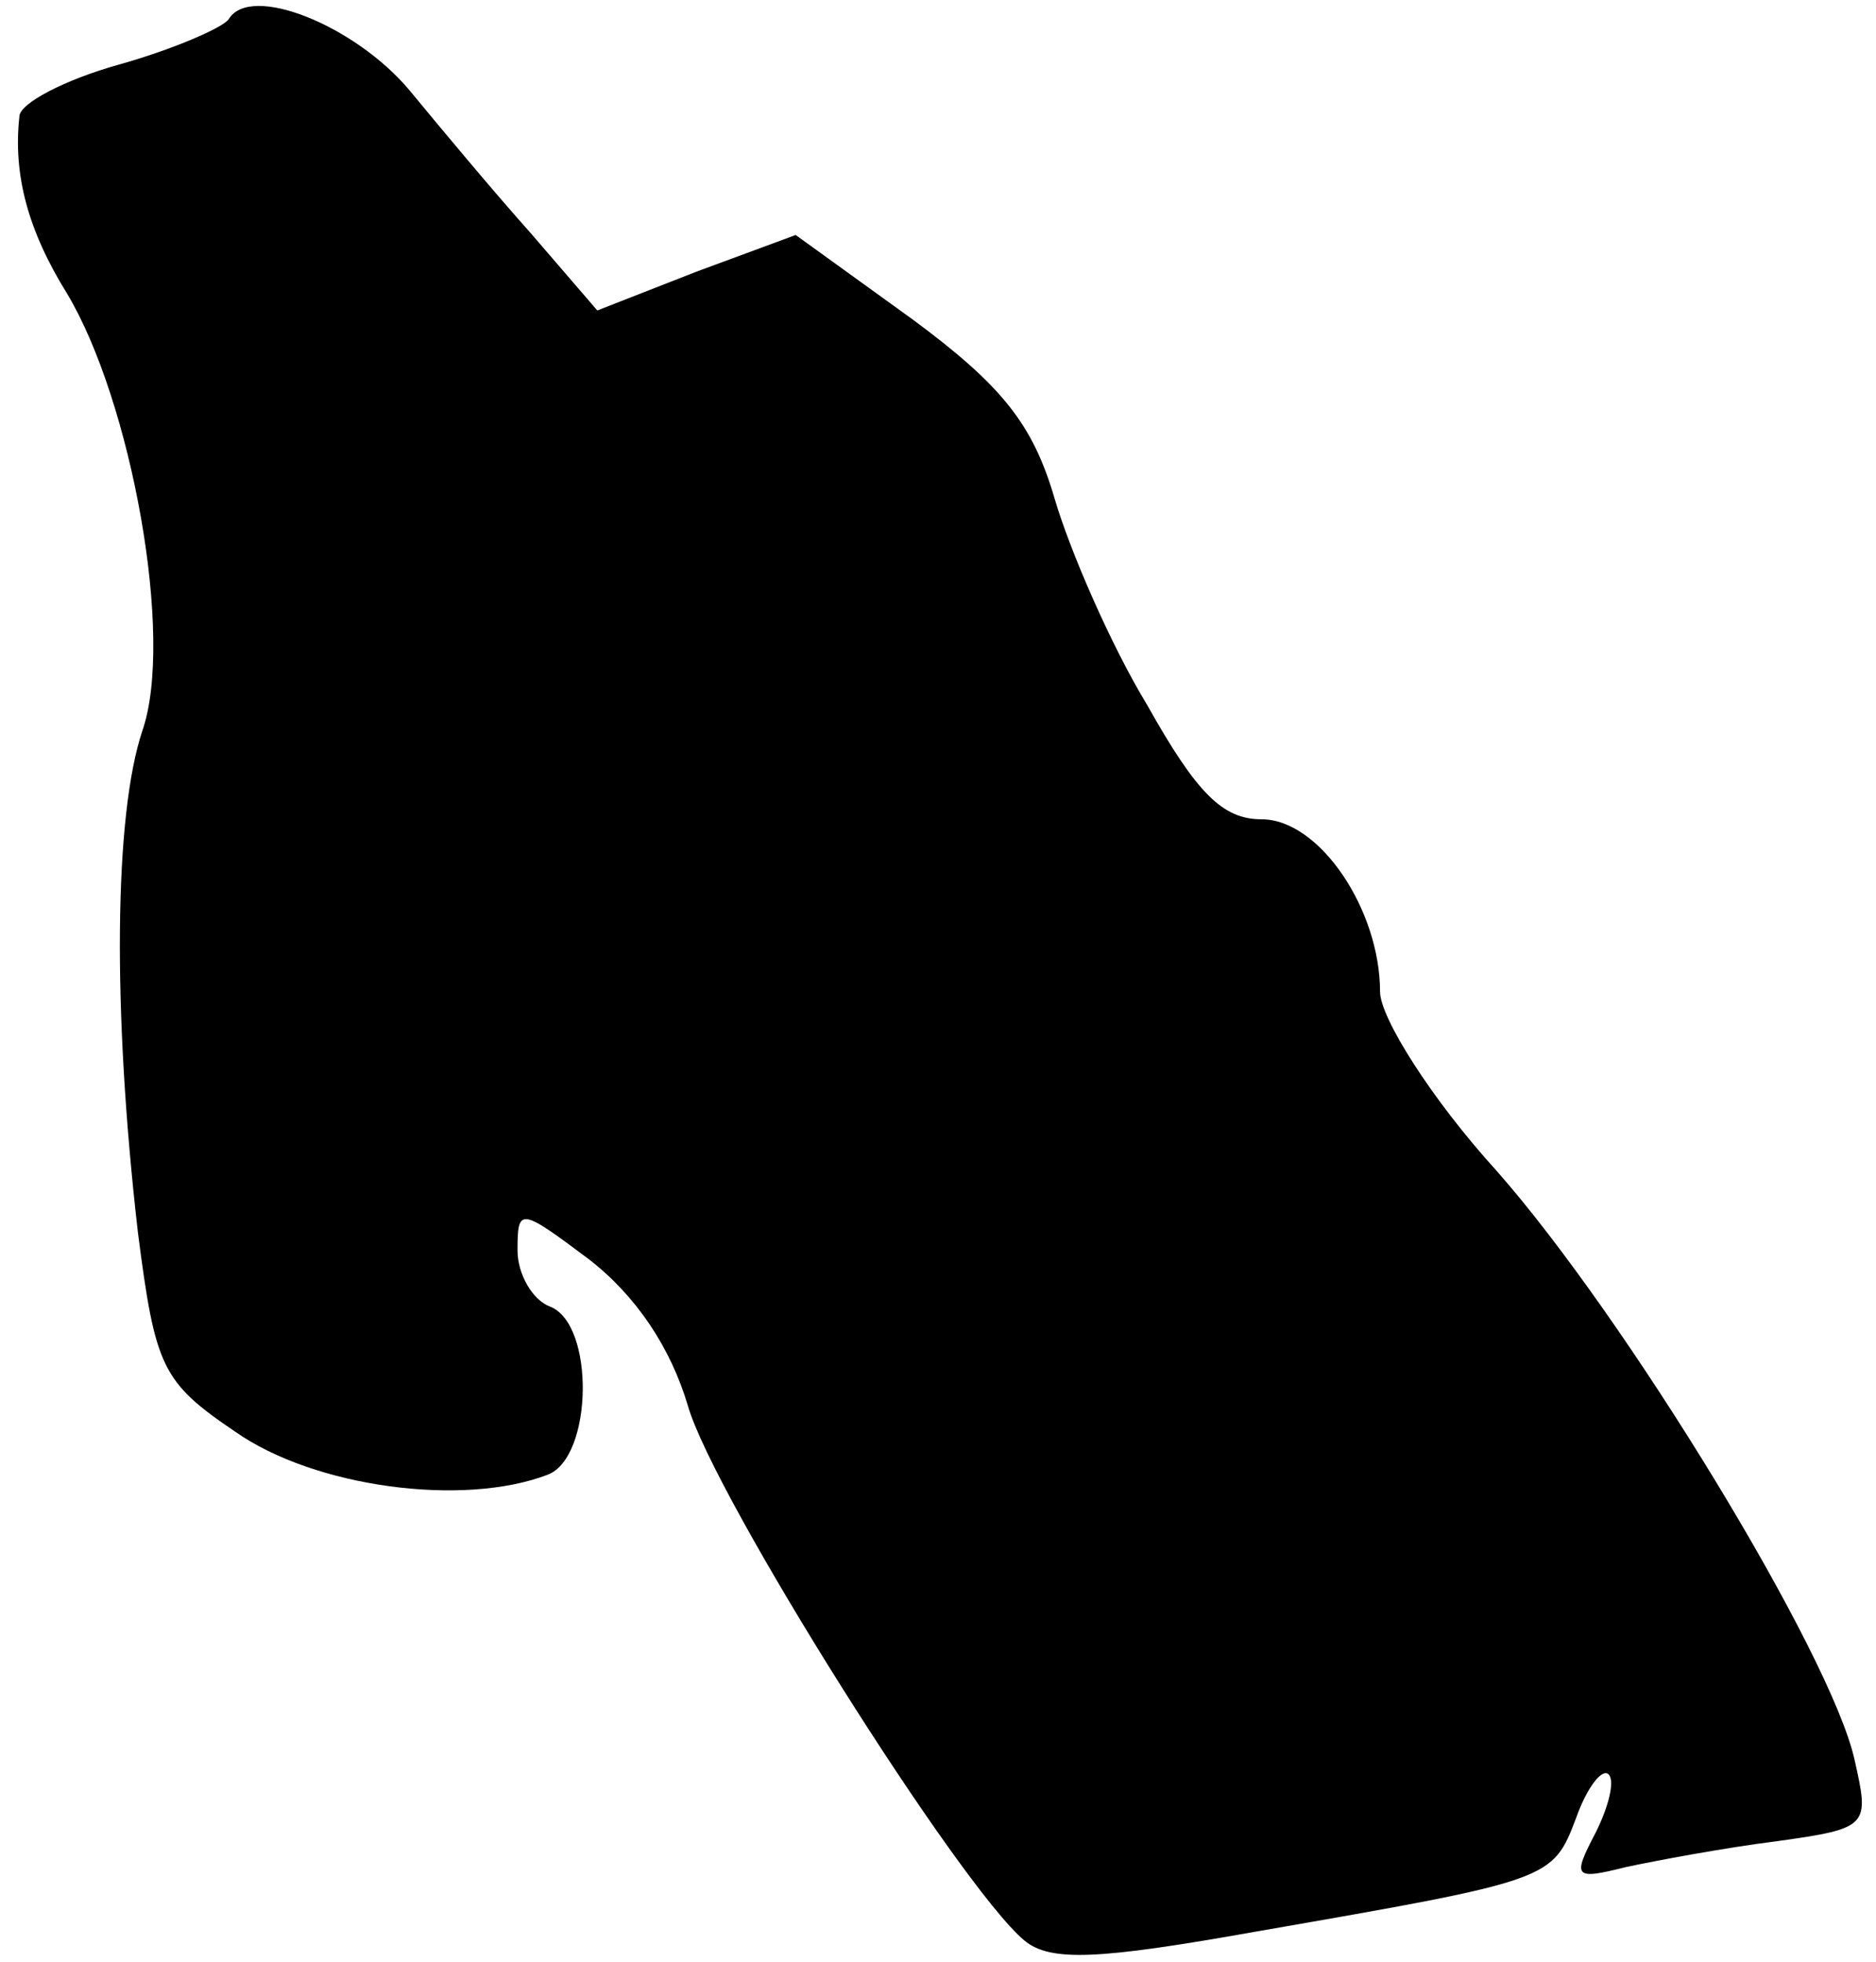 <?xml version="1.0" standalone="no"?>
<!DOCTYPE svg PUBLIC "-//W3C//DTD SVG 20010904//EN"
 "http://www.w3.org/TR/2001/REC-SVG-20010904/DTD/svg10.dtd">
<svg version="1.0" xmlns="http://www.w3.org/2000/svg"
 width="87pt" height="91pt" viewBox="0 0 87 91"
 preserveAspectRatio="xMidYMid meet">
<g transform="translate(0,91) scale(0.1,-0.1)"
fill="#000000" stroke="none">
<path fill="#000000" stroke="none" d="M106 901 c-3 -4 -26 -14 -51 -21 -25
-7 -46 -18 -46 -24 -3 -27 4 -53 22 -82 30 -50 50 -160 35 -203 -13 -39 -14
-129 -2 -233 8 -62 11 -69 45 -92 37 -26 106 -35 145 -20 21 8 22 70 1 78 -8
3 -15 15 -15 26 0 20 1 20 33 -4 22 -17 38 -41 46 -68 12 -42 126 -223 156
-248 12 -10 34 -9 107 4 138 24 138 24 149 53 5 14 12 23 15 20 3 -3 0 -15 -6
-27 -11 -21 -10 -22 14 -16 14 3 46 9 70 12 43 6 43 7 36 38 -11 49 -106 205
-166 273 -30 33 -54 71 -54 83 0 38 -28 80 -55 80 -18 0 -30 12 -53 53 -17 28
-36 72 -43 96 -10 34 -24 52 -66 83 l-54 39 -46 -17 -46 -18 -31 36 c-17 19
-42 49 -56 66 -25 30 -74 50 -84 33z"/>
</g>
</svg>
